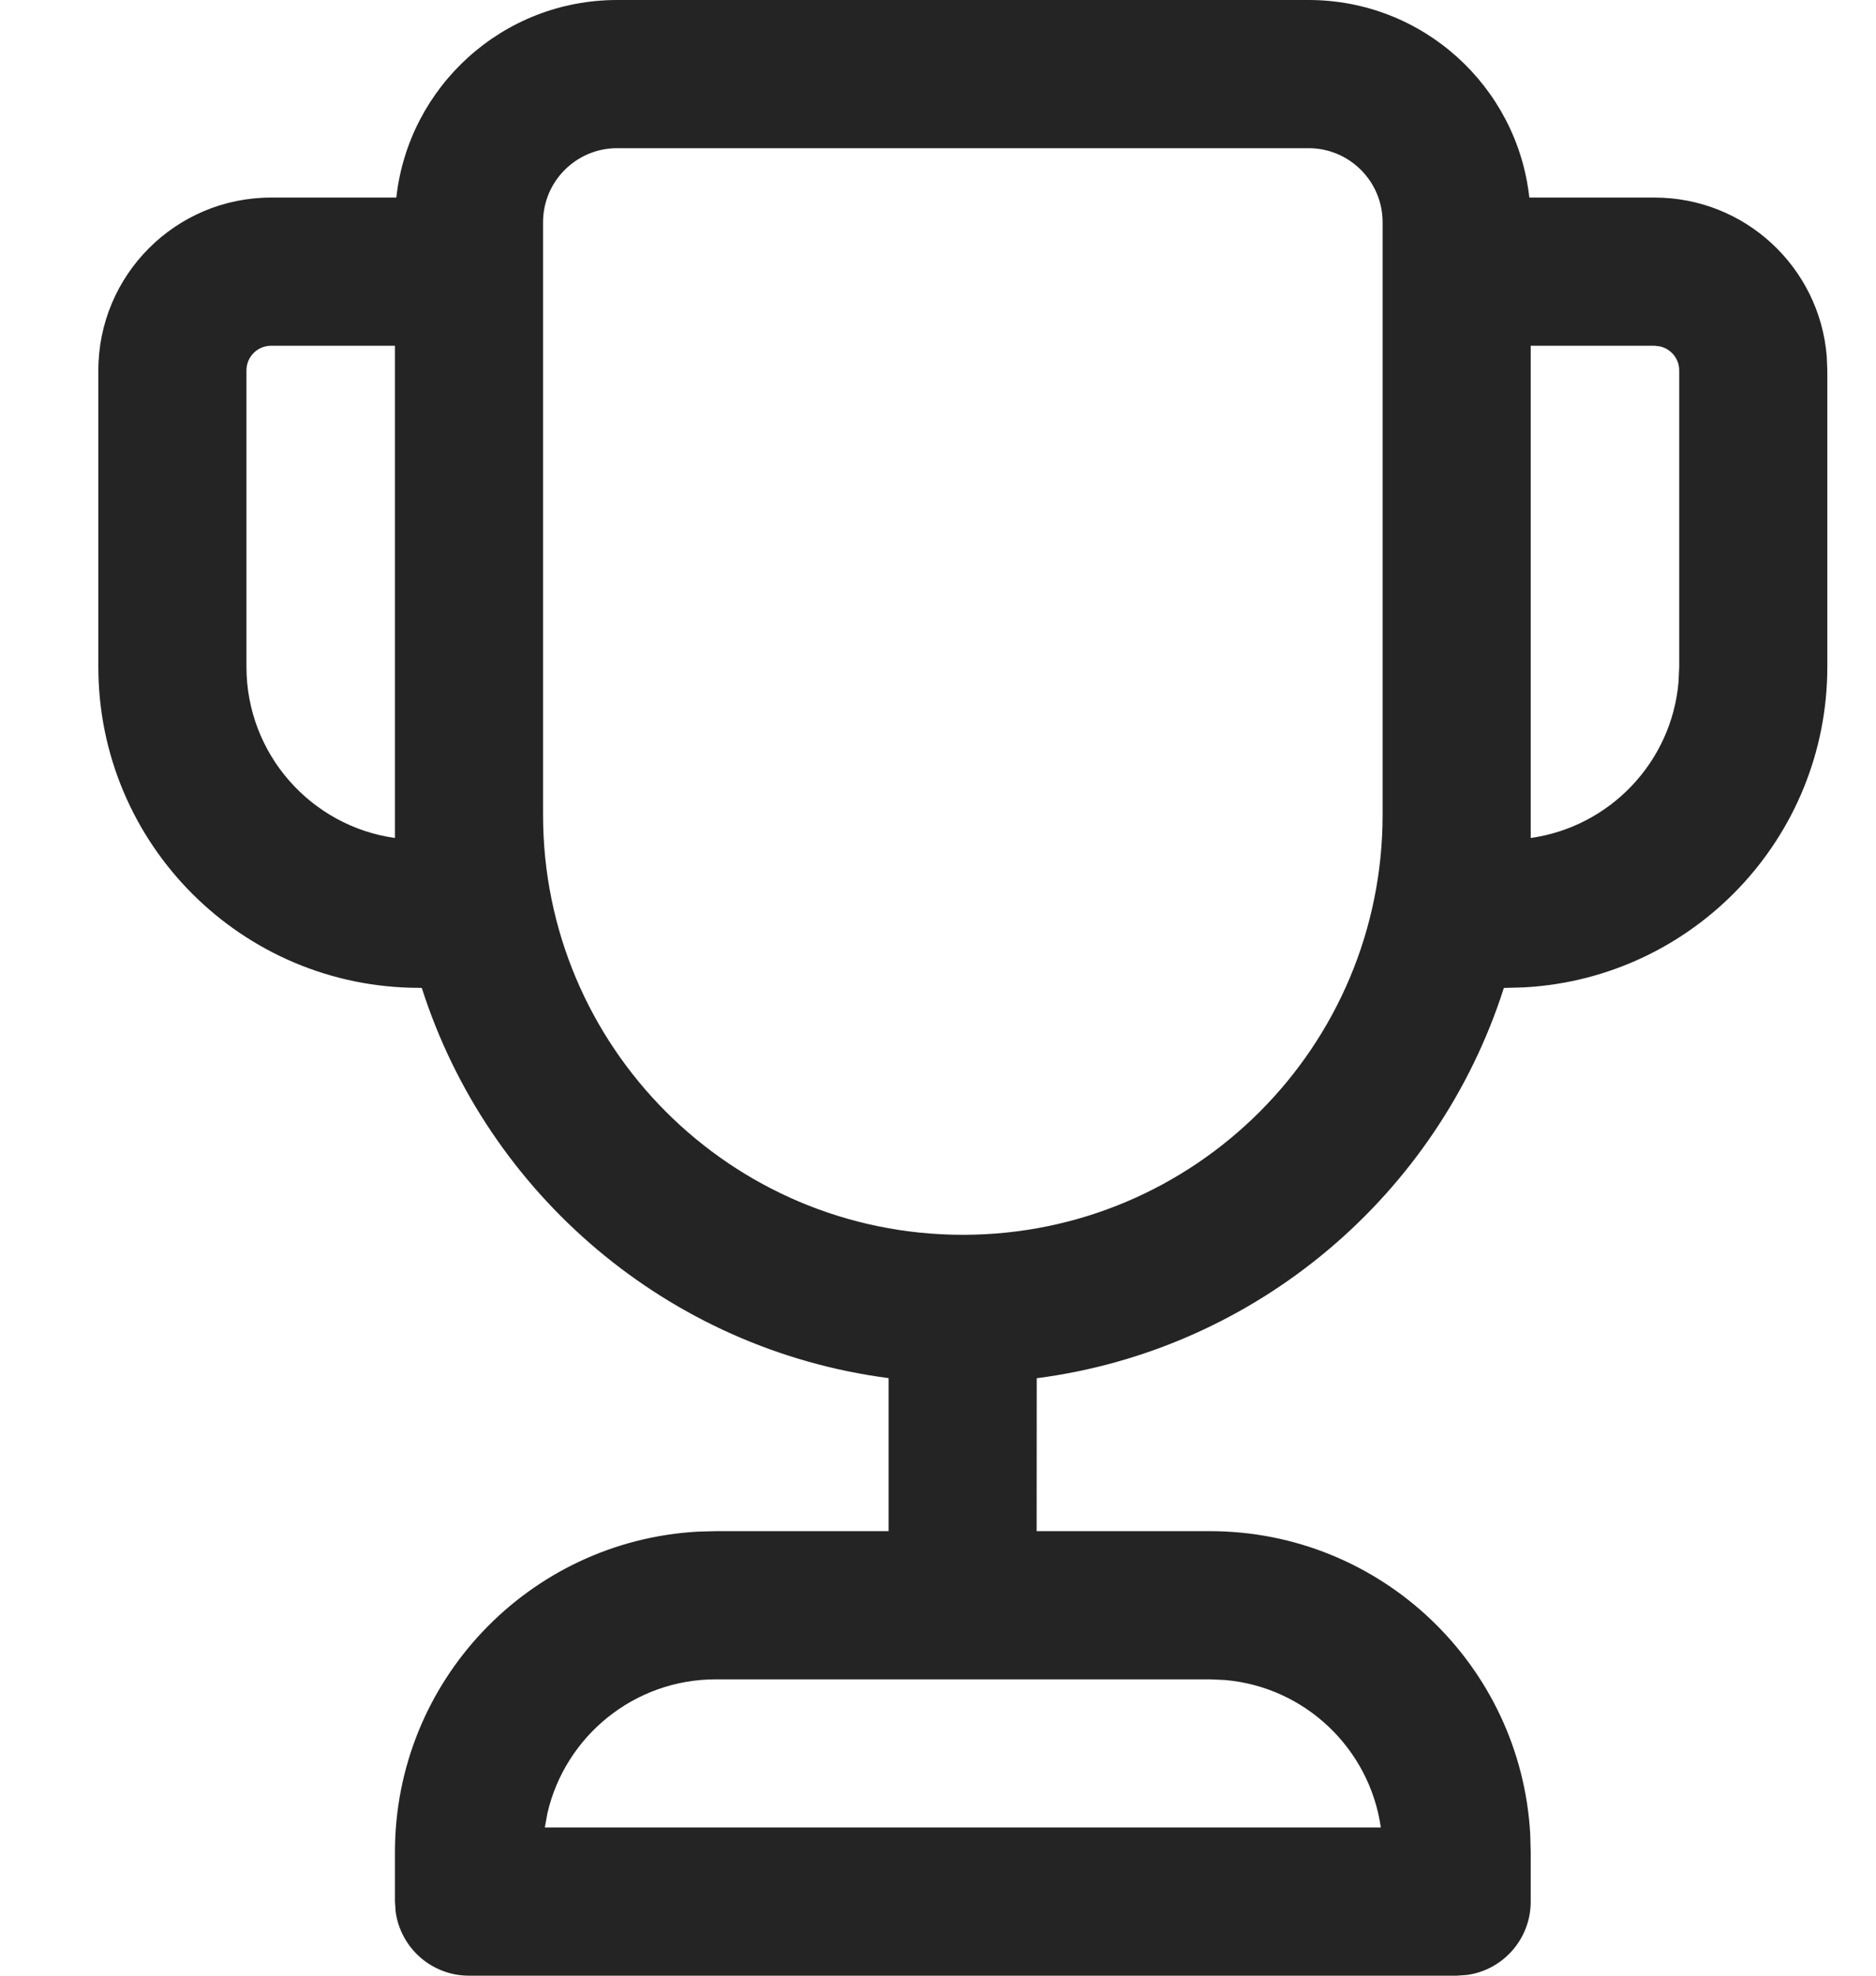 <svg width="19" height="20" viewBox="0 0 19 20" fill="none" xmlns="http://www.w3.org/2000/svg">
<path d="M13.253 0C14.411 0 15.365 0.875 15.489 2L16.757 2C17.675 2 18.428 2.707 18.501 3.606L18.507 3.75V6.75C18.507 8.483 17.151 9.899 15.441 9.995L15.231 10.001C14.563 12.091 12.733 13.662 10.5 13.952L10.499 15.5H12.253C13.986 15.5 15.402 16.857 15.498 18.566L15.503 18.75V19.25C15.503 19.63 15.221 19.944 14.855 19.993L14.753 20H4.75C4.37 20 4.057 19.718 4.007 19.352L4 19.25V18.75C4 17.017 5.356 15.601 7.066 15.505L7.25 15.5H9L9 13.951C6.769 13.66 4.939 12.09 4.272 10.001L4.246 10C2.451 10 0.996 8.545 0.996 6.75V3.75C0.996 2.784 1.779 2 2.746 2L4.014 2C4.138 0.875 5.092 0 6.25 0H13.253ZM12.253 17H7.25C6.42 17 5.725 17.578 5.545 18.352L5.518 18.5H13.985C13.871 17.702 13.218 17.077 12.407 17.007L12.253 17ZM13.253 1.5H6.25C5.836 1.5 5.5 1.836 5.5 2.25V8.248C5.5 10.597 7.403 12.5 9.752 12.5C12.1 12.5 14.003 10.597 14.003 8.248V2.25C14.003 1.836 13.667 1.5 13.253 1.5ZM16.757 3.5H15.503V8.483C16.303 8.37 16.93 7.717 17 6.904L17.007 6.75V3.75C17.007 3.632 16.925 3.533 16.814 3.507L16.757 3.5ZM4 3.5H2.746C2.607 3.5 2.496 3.612 2.496 3.75V6.75C2.496 7.633 3.15 8.364 4 8.483V3.5Z" fill="#242424"/>
</svg>
